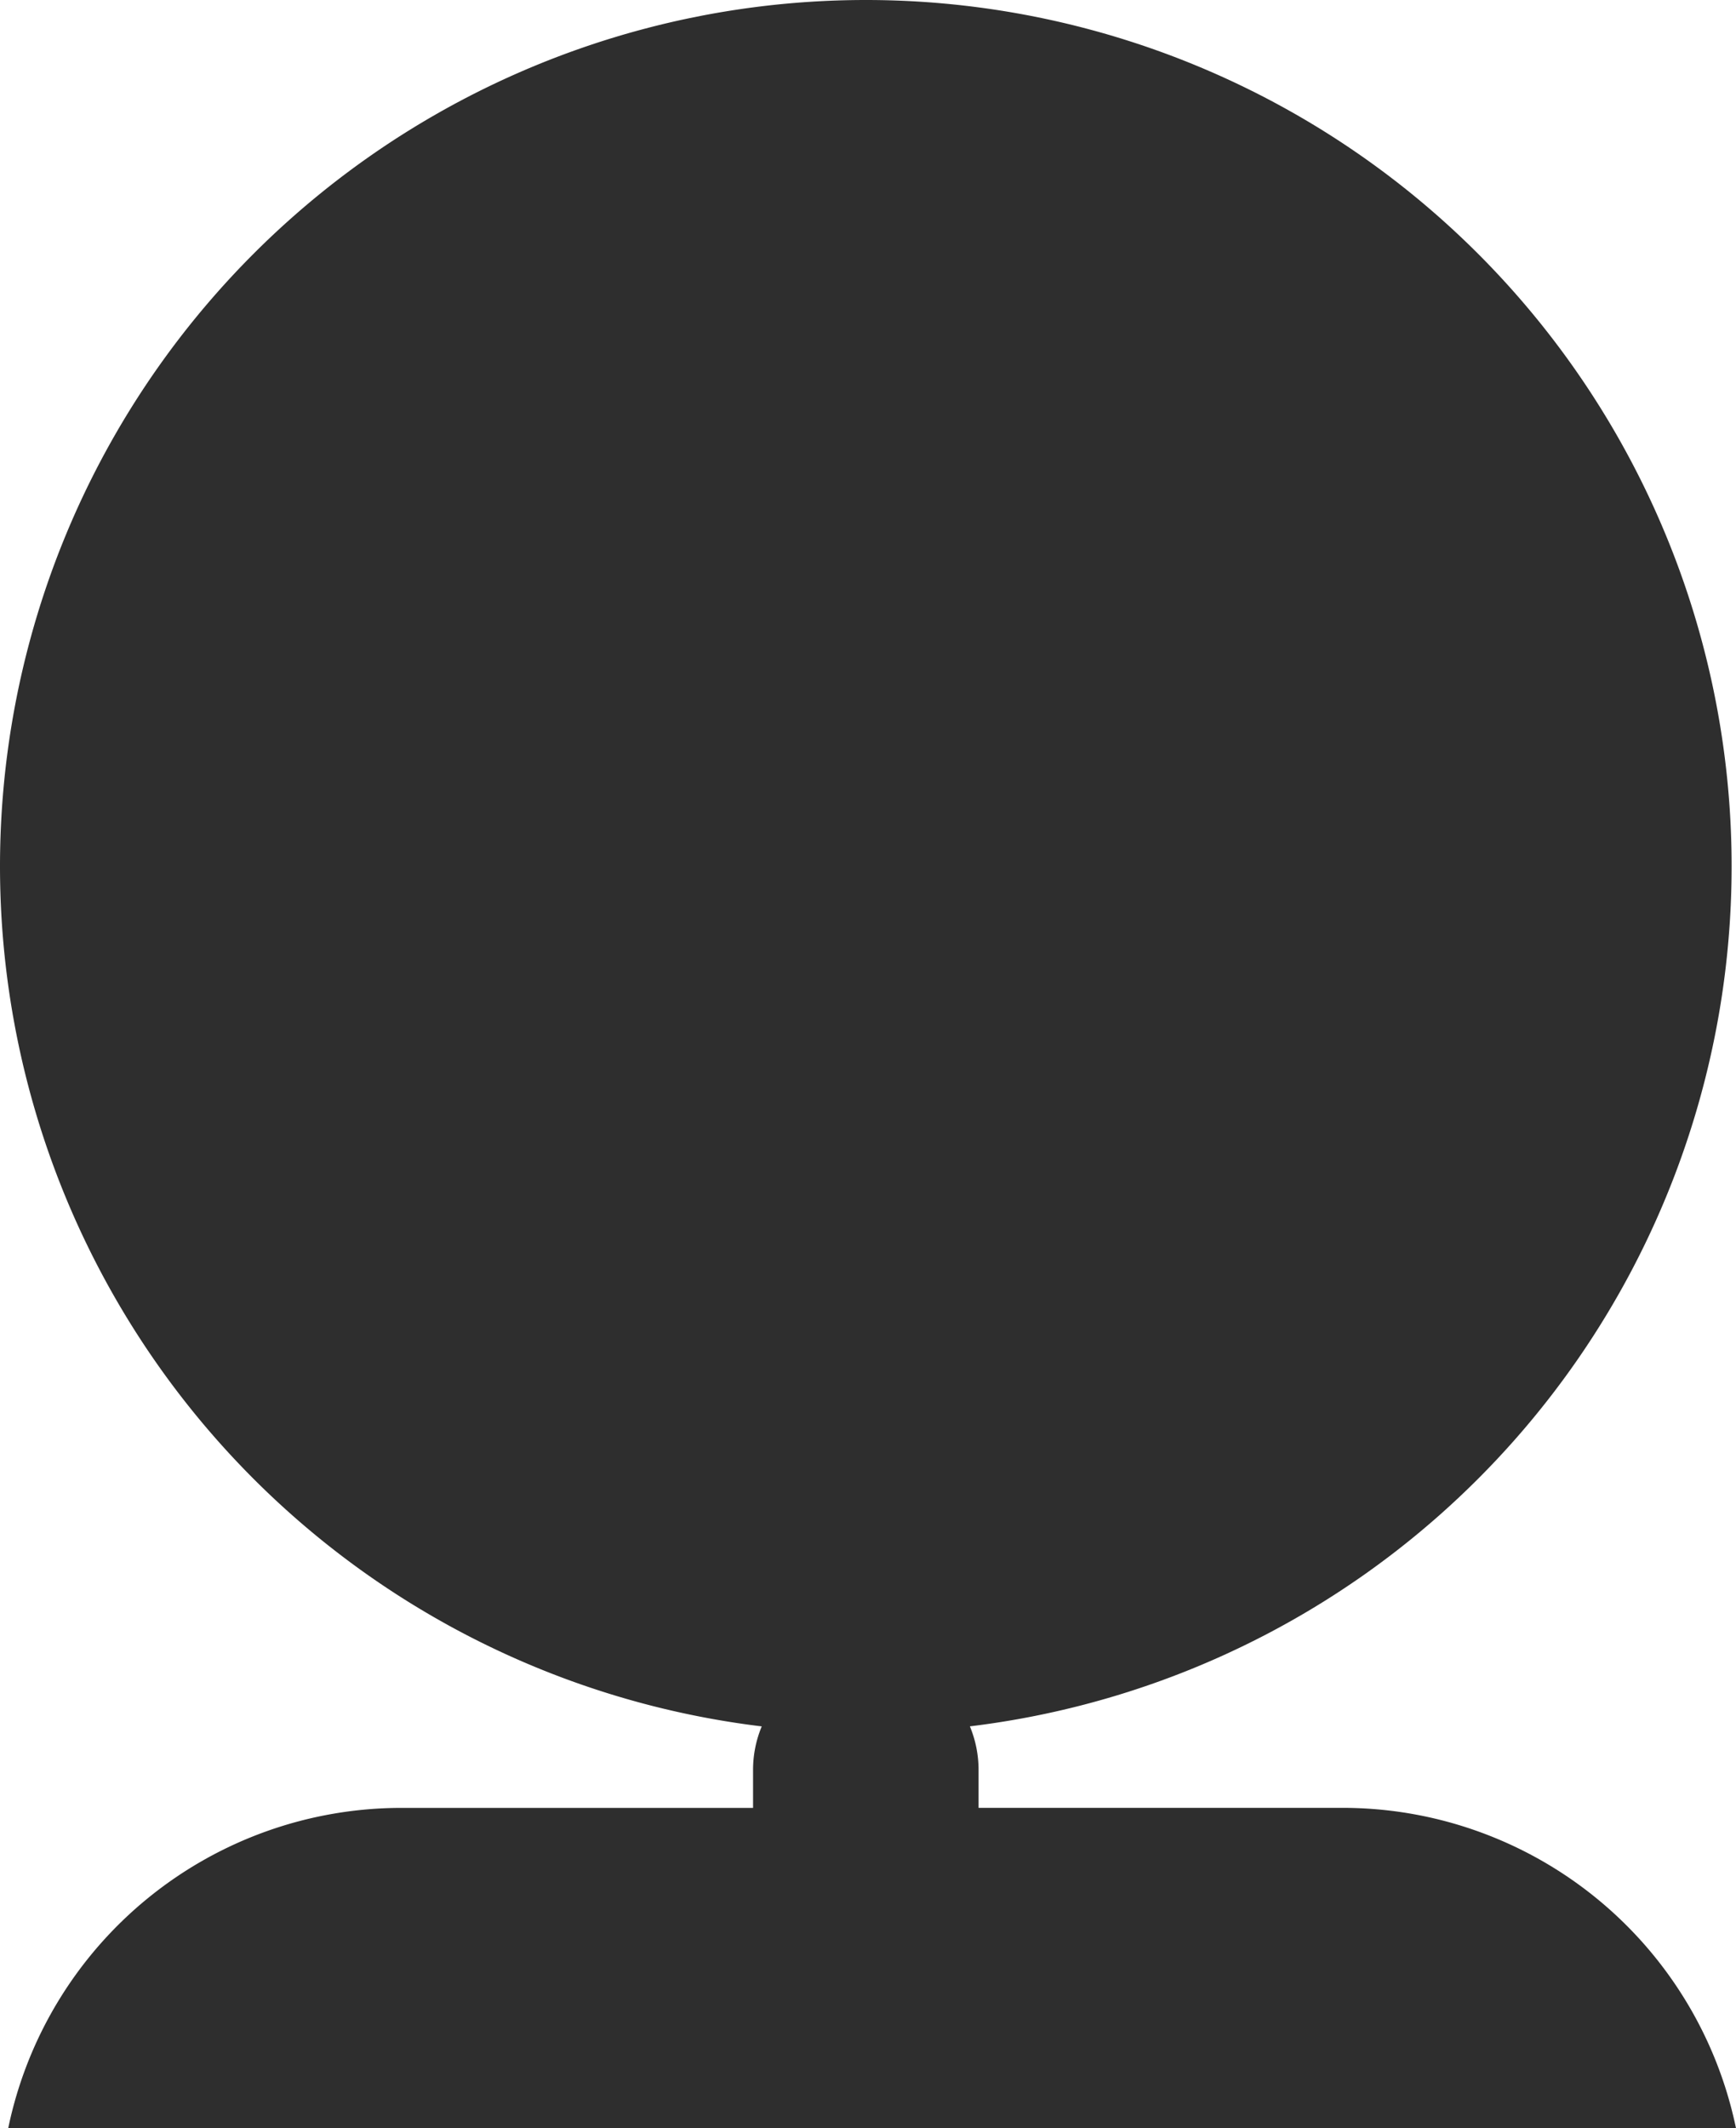 <svg xmlns="http://www.w3.org/2000/svg" width="40.001" height="49.01"><g data-name="グループ 15"><path data-name="交差 2" d="M.19 49.011a9.256 9.256 0 019.062-7.374h8.1v-.867a2.6 2.6 0 01.2-1.01A19.954 19.954 0 010 19.951 19.951 19.951 0 0119.951 0 19.951 19.951 0 0139.9 19.951a19.953 19.953 0 01-17.552 19.808 2.613 2.613 0 01.2 1.01v.867h8.385A9.257 9.257 0 0140 49.011z" fill="#2e2e2e"/></g></svg>